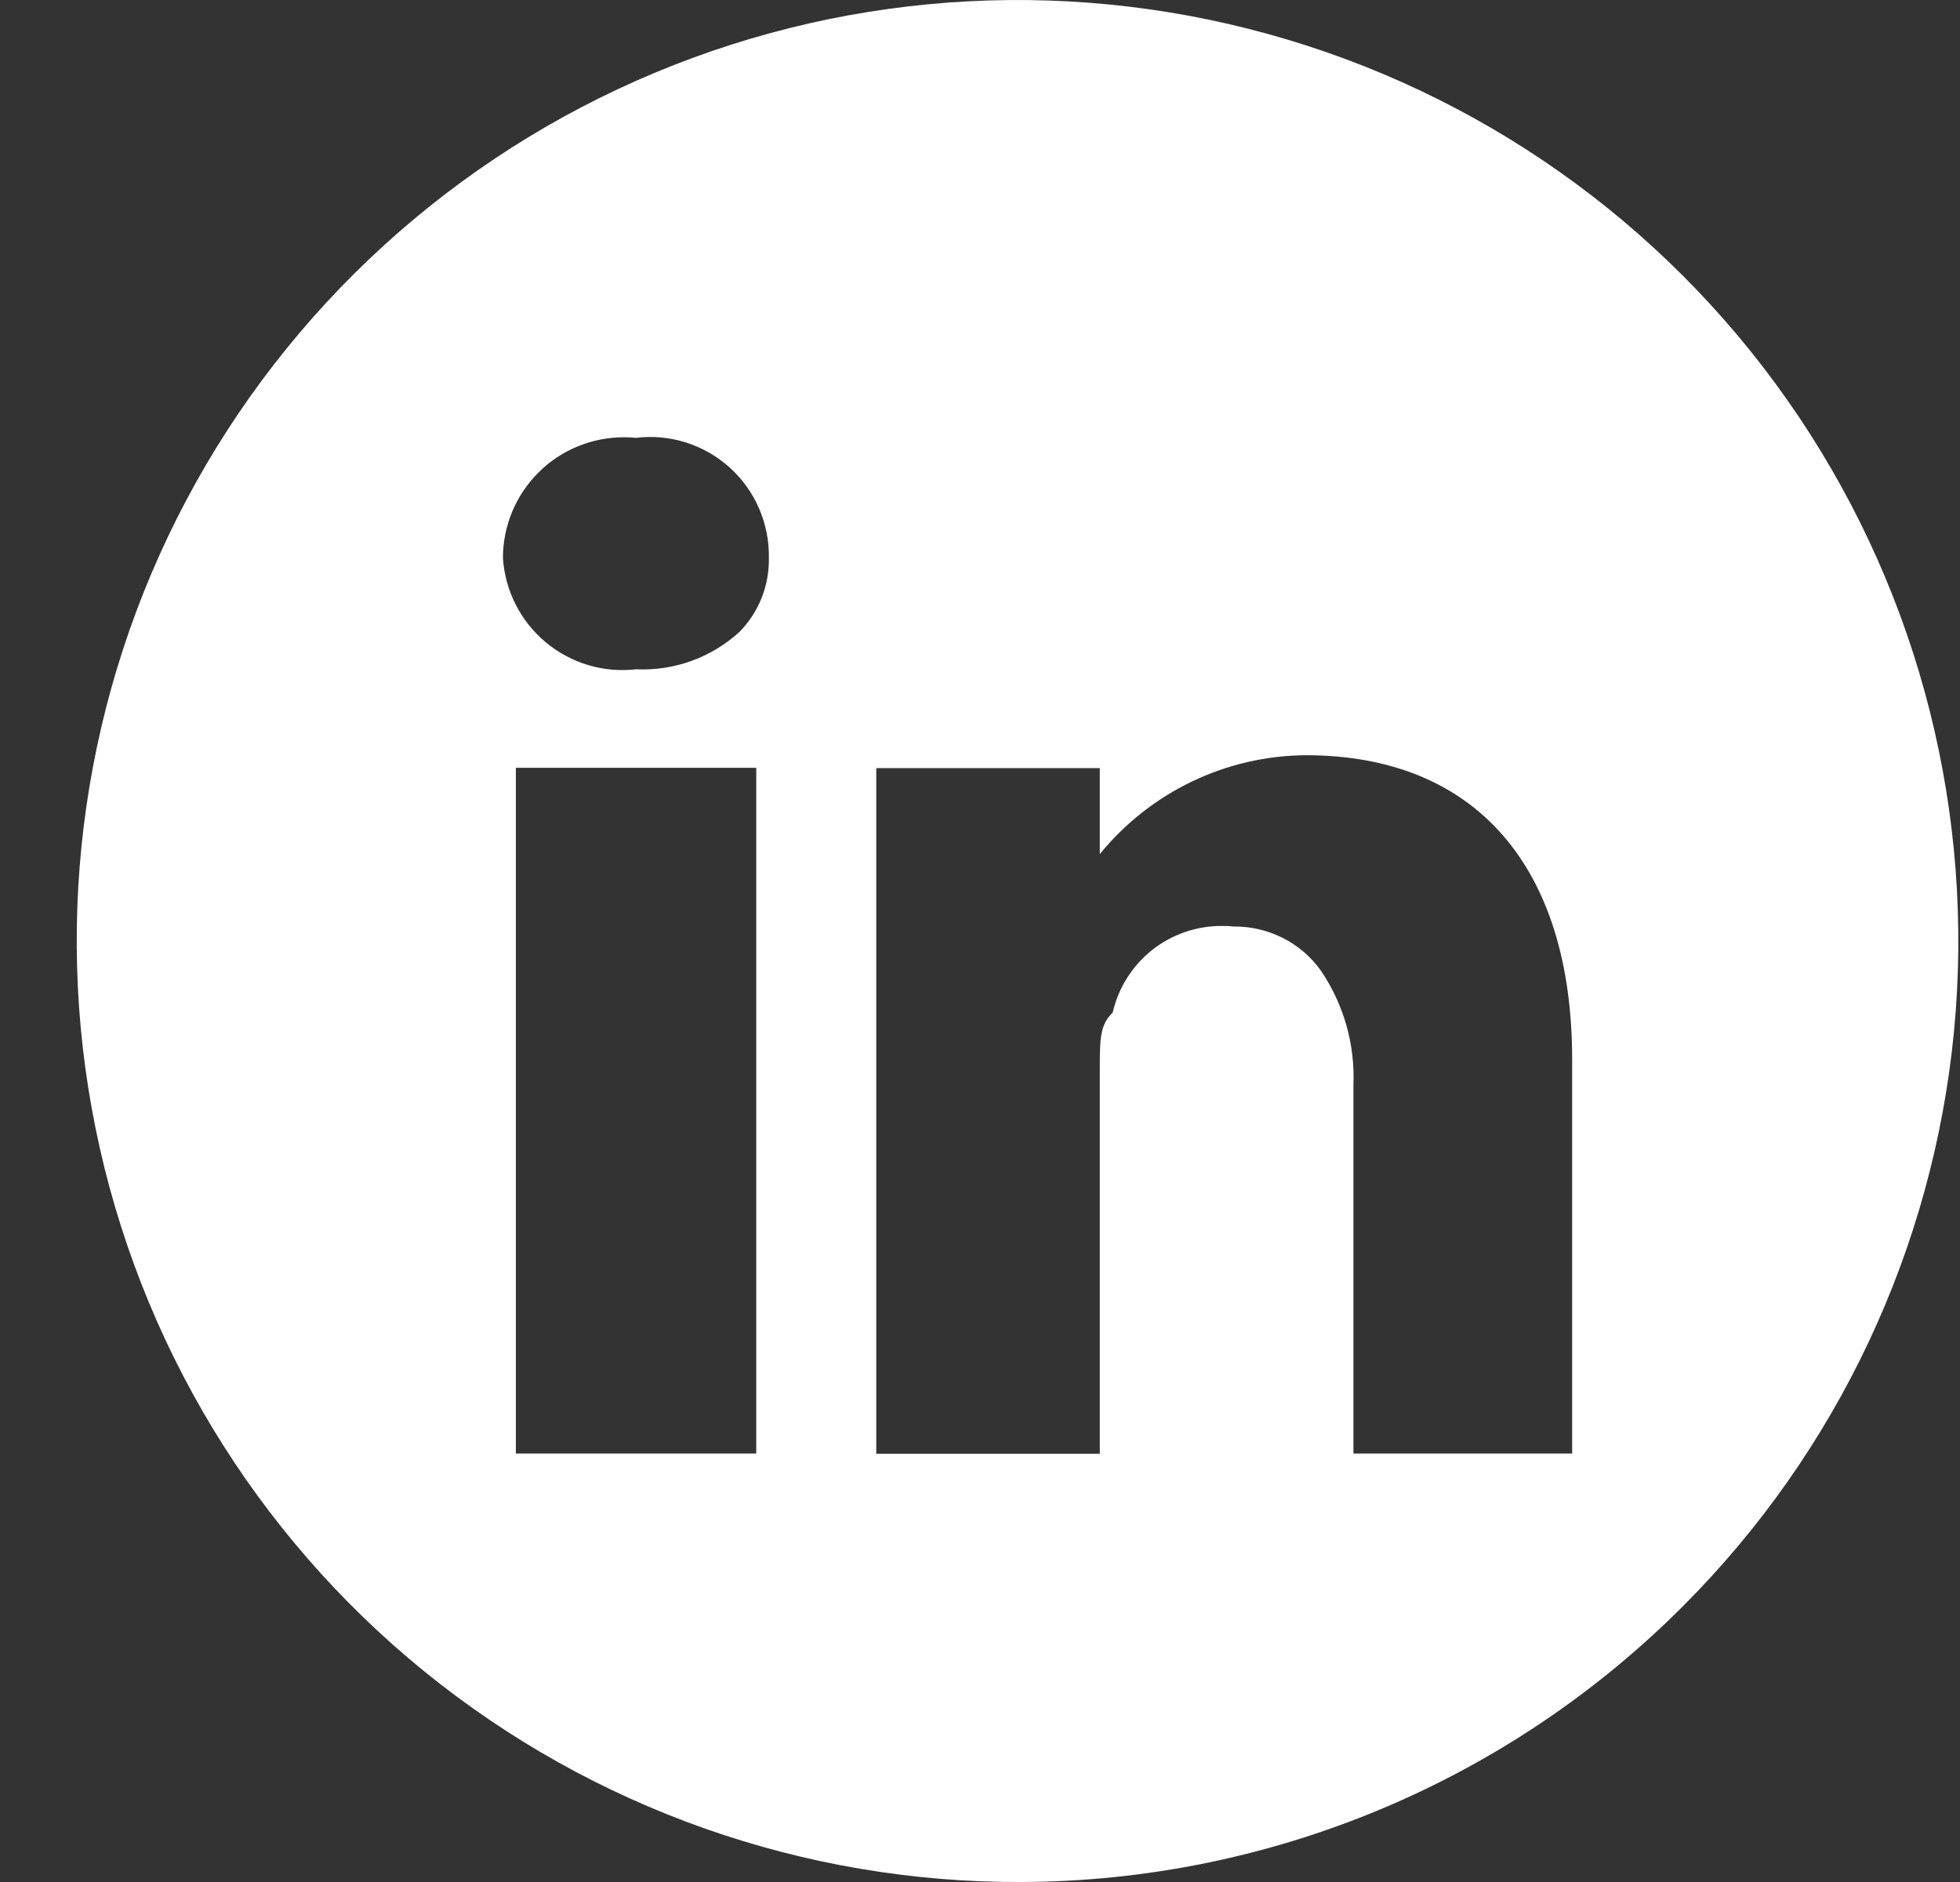 <svg width="25" height="24" viewBox="0 0 25 24" fill="none" xmlns="http://www.w3.org/2000/svg">
<rect x="0" y="0" width="25" height="24" fill="#333333" stroke="none"/>
<path d="M13.039 24C10.26 24.014 7.563 23.063 5.408 21.311C3.252 19.558 1.772 17.111 1.219 14.389C0.666 11.666 1.074 8.836 2.375 6.381C3.676 3.926 5.789 1.999 8.352 0.928C10.916 -0.143 13.771 -0.292 16.432 0.508C19.093 1.307 21.394 3.005 22.942 5.312C24.49 7.619 25.19 10.391 24.923 13.157C24.655 15.922 23.436 18.509 21.474 20.475C19.239 22.719 16.206 23.987 13.039 24V24ZM11.177 9.795V18.539H14.028V13.675C14.028 13.238 14.028 13.075 14.193 12.911C14.265 12.596 14.443 12.316 14.695 12.115C14.948 11.915 15.262 11.807 15.584 11.808C15.632 11.808 15.68 11.808 15.728 11.815C15.946 11.812 16.161 11.861 16.356 11.958C16.551 12.055 16.719 12.198 16.846 12.375C17.139 12.805 17.285 13.318 17.263 13.837V18.536H20.053V13.511C20.053 11.046 18.815 9.631 16.657 9.631C16.153 9.634 15.656 9.749 15.202 9.967C14.747 10.185 14.347 10.501 14.028 10.892V9.795H11.177ZM6.58 9.791V18.536H9.646V9.791H6.58ZM7.96 5.576C7.757 5.576 7.557 5.615 7.37 5.692C7.182 5.769 7.012 5.882 6.869 6.025C6.725 6.168 6.611 6.338 6.533 6.525C6.456 6.712 6.415 6.912 6.415 7.114C6.428 7.321 6.483 7.523 6.577 7.708C6.67 7.892 6.8 8.056 6.959 8.189C7.118 8.322 7.302 8.421 7.5 8.481C7.699 8.54 7.907 8.559 8.113 8.535C8.597 8.558 9.07 8.387 9.429 8.061C9.552 7.937 9.649 7.789 9.714 7.626C9.779 7.464 9.81 7.29 9.807 7.114C9.811 6.898 9.768 6.683 9.682 6.484C9.596 6.285 9.468 6.107 9.307 5.962C9.146 5.817 8.956 5.708 8.749 5.643C8.542 5.577 8.324 5.557 8.109 5.584C8.056 5.578 8.007 5.576 7.957 5.576H7.96Z" fill="white"/>
</svg>
